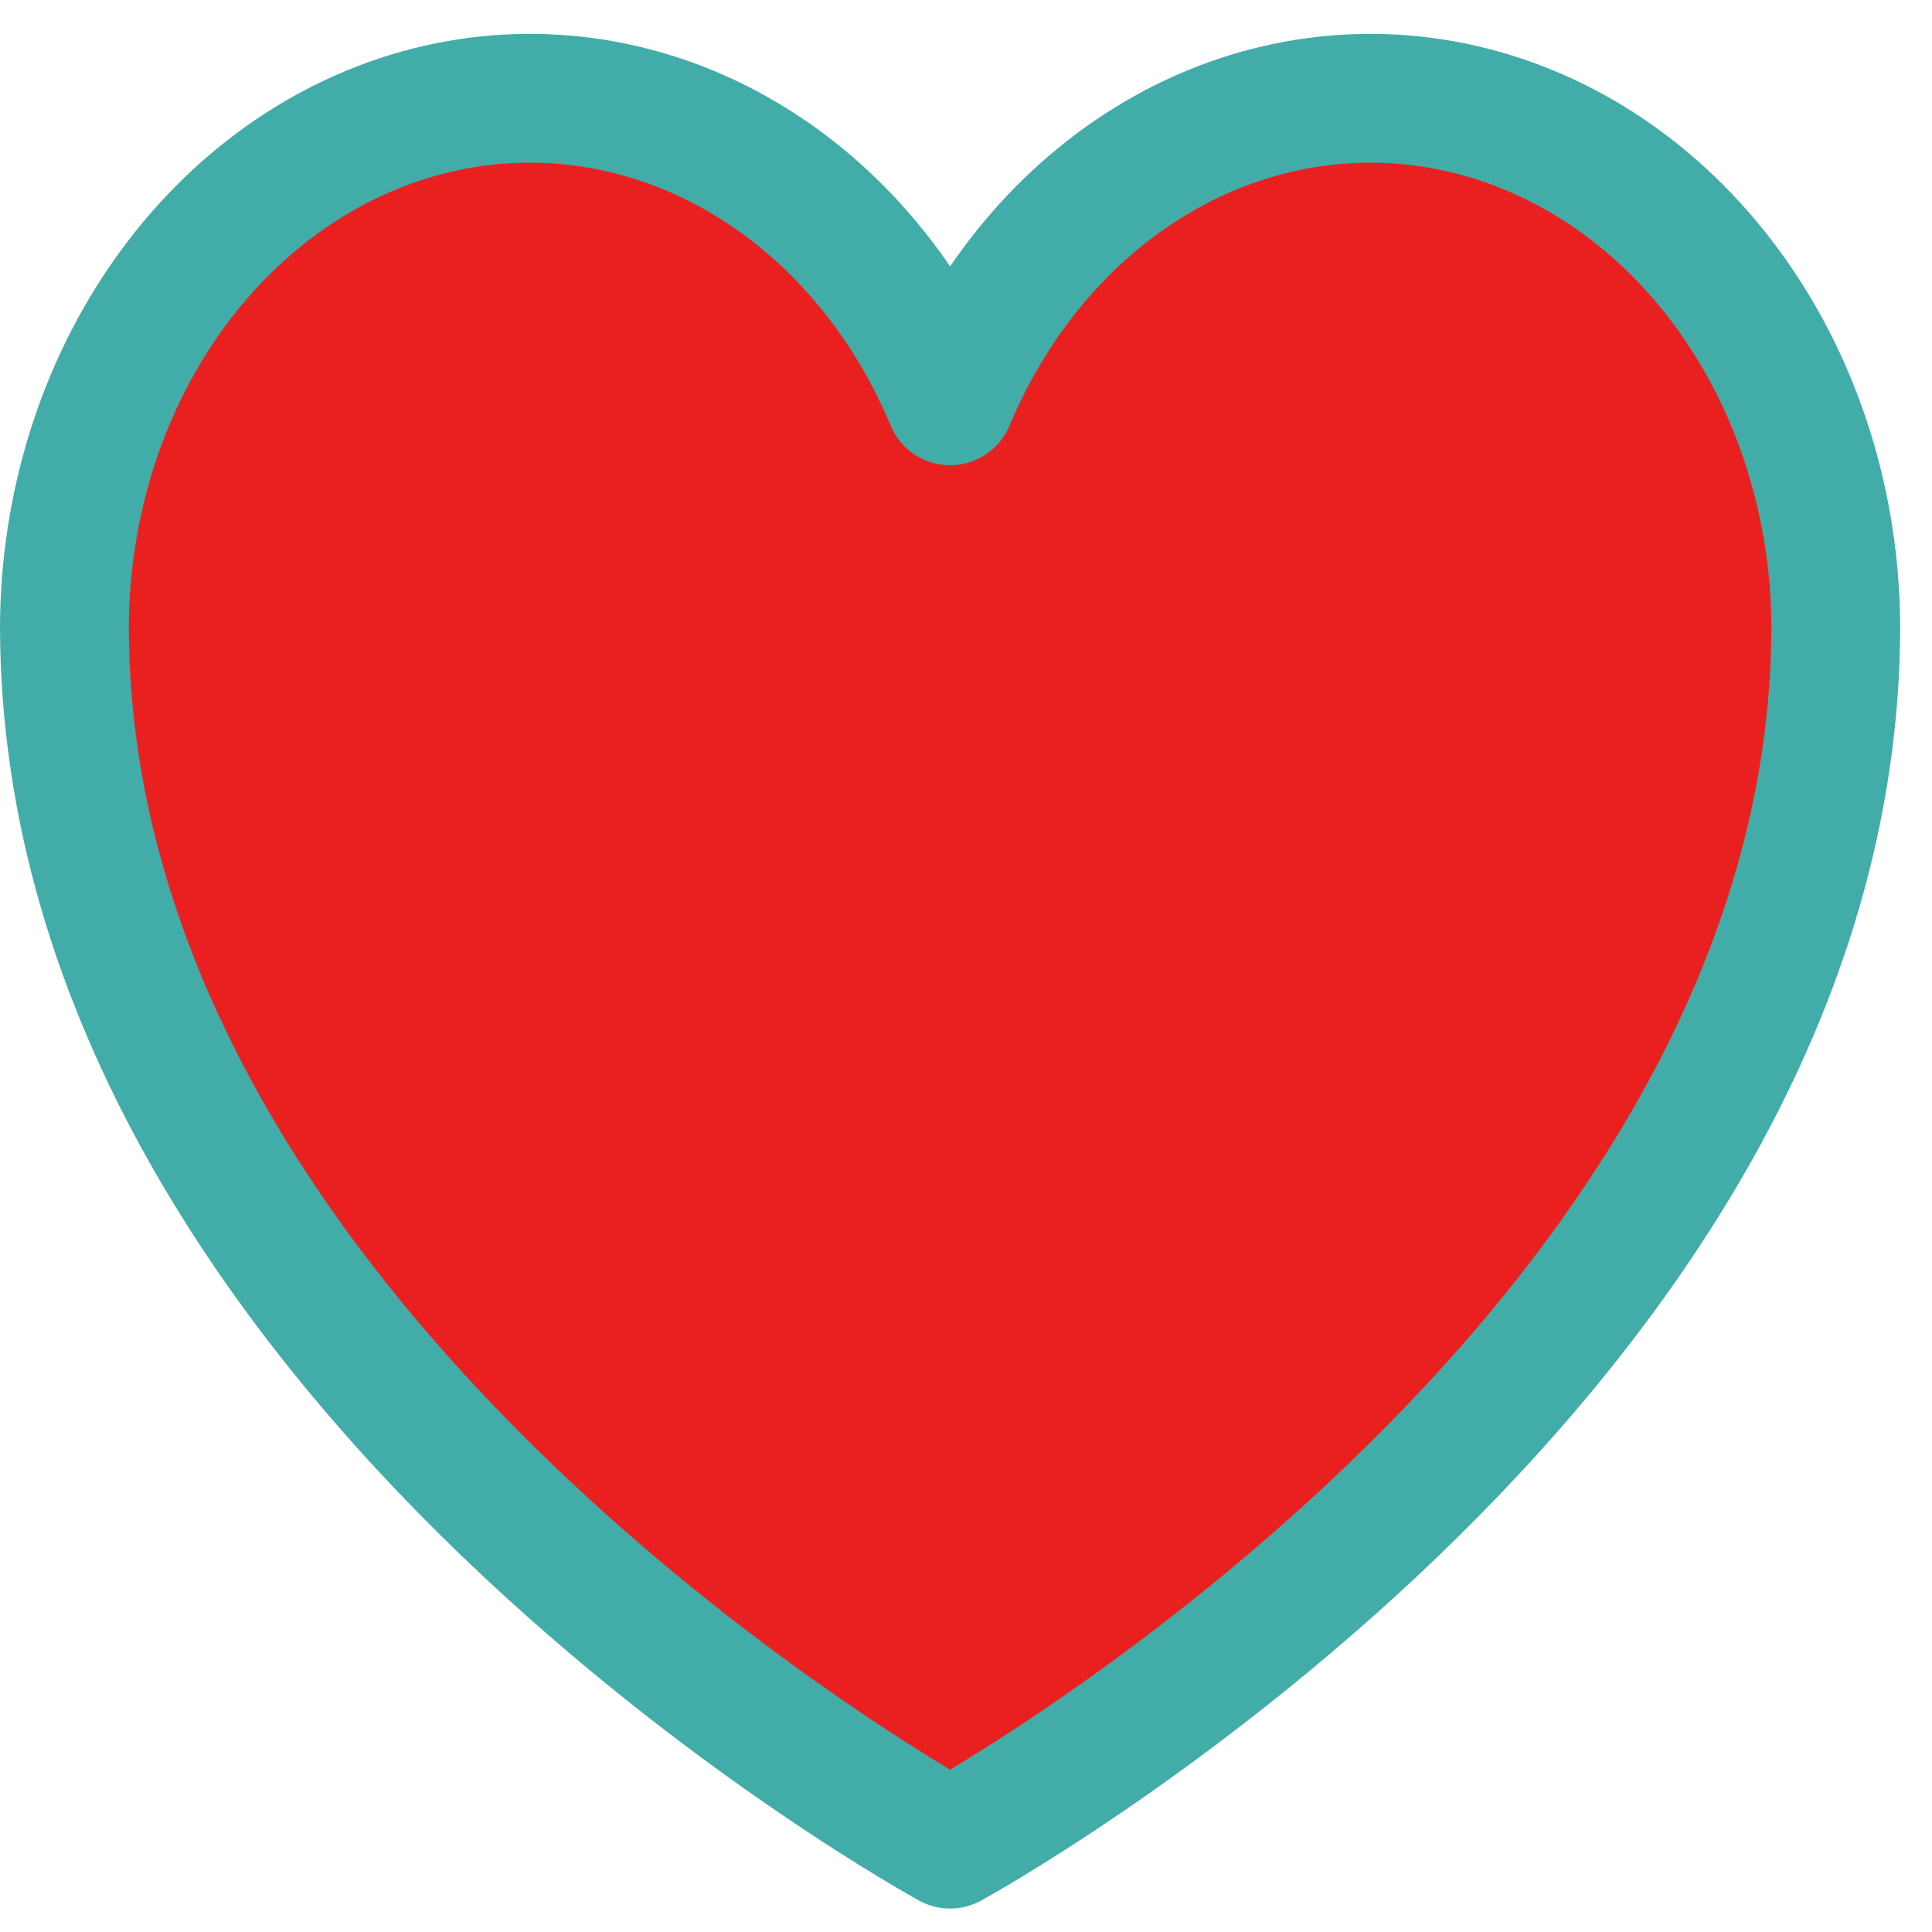 <svg width="30" height="30" viewBox="0 0 30 30" fill="none" xmlns="http://www.w3.org/2000/svg">
<path d="M14.753 28.636C14.753 28.636 28.506 21.124 28.506 9.709C28.494 7.844 27.928 6.038 26.9 4.588C25.872 3.137 24.443 2.127 22.846 1.722C21.25 1.318 19.58 1.542 18.11 2.36C16.64 3.178 15.457 4.54 14.753 6.224C14.05 4.54 12.866 3.178 11.396 2.36C9.926 1.542 8.256 1.318 6.66 1.722C5.063 2.127 3.634 3.137 2.606 4.588C1.578 6.038 1.012 7.844 1 9.709C1 21.124 14.753 28.636 14.753 28.636Z" fill="#EA2020" stroke="#42ADA8" stroke-width="2" stroke-linecap="round" stroke-linejoin="round"/>
</svg>
